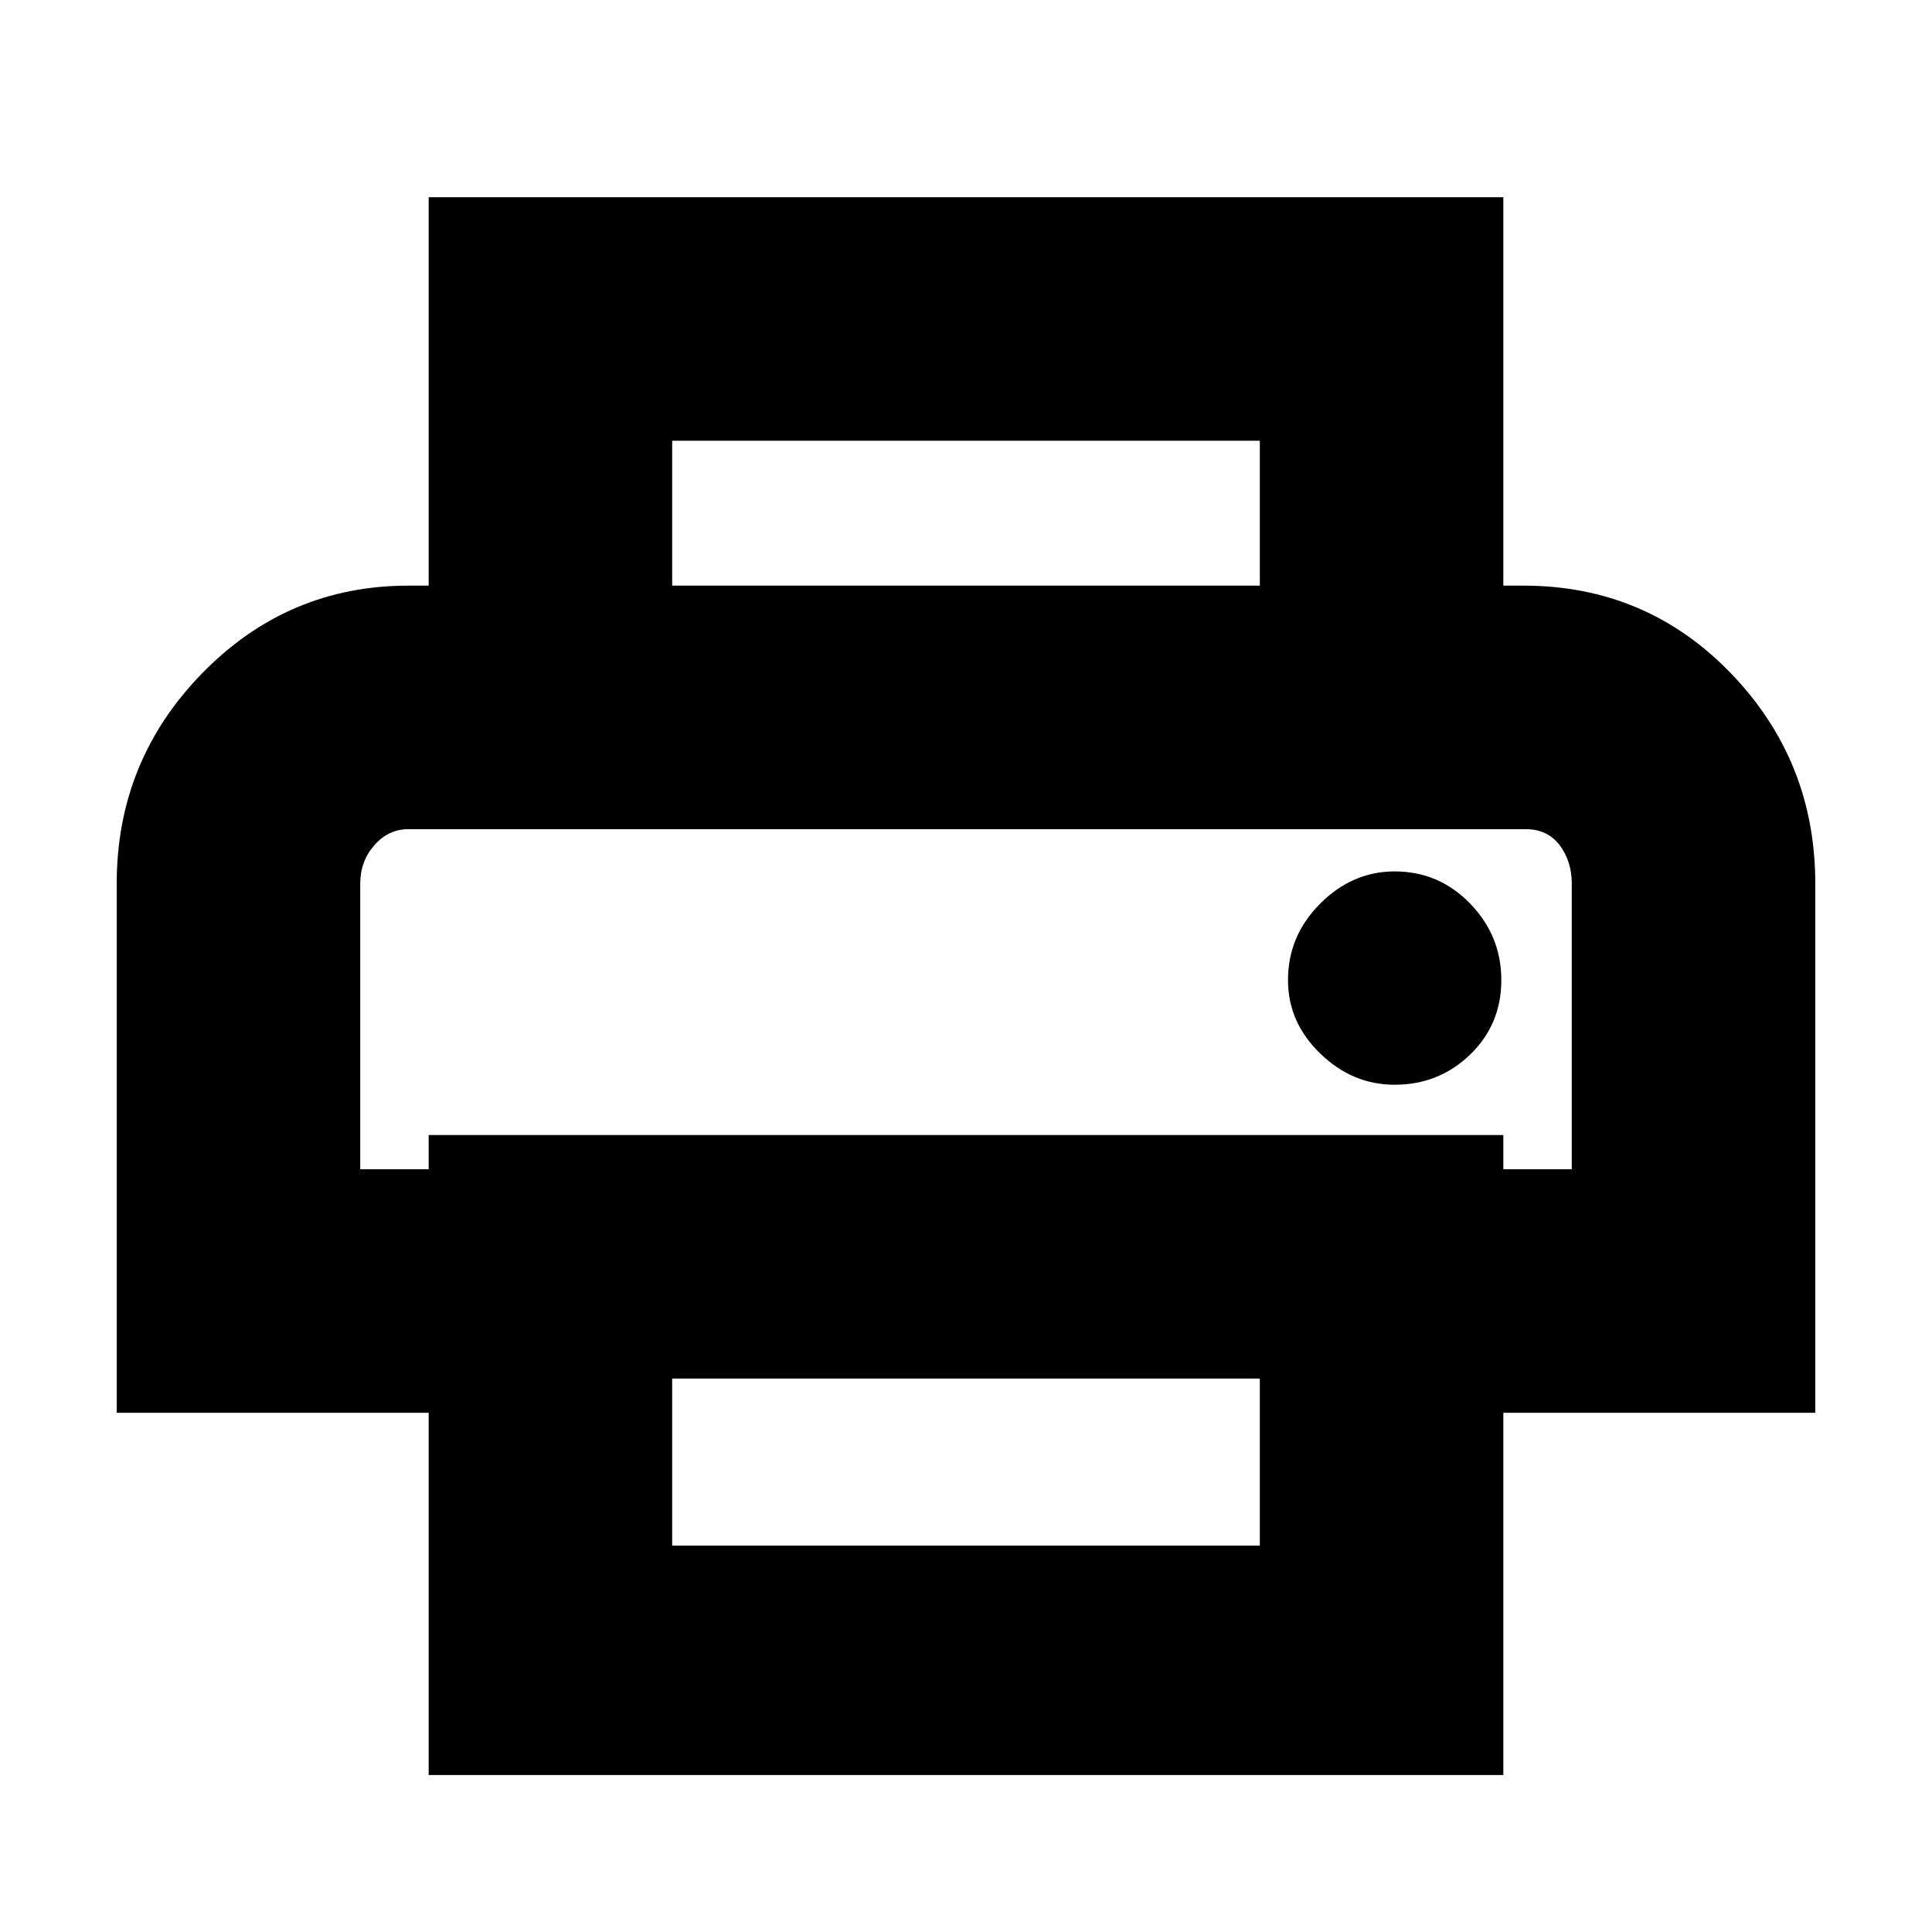 <svg xmlns="http://www.w3.org/2000/svg" height="24" width="24"><path d="M15.65 7.275v-1.8h-7.3v1.8H5.325V2.45h13.35v4.825ZM4.475 10.3h15.05-14.2Zm12.85 3.175q.55 0 .938-.375.387-.375.387-.925t-.387-.95q-.388-.4-.938-.4-.525 0-.925.4t-.4.95q0 .525.4.912.4.388.925.388ZM15.65 19.2v-2.075h-7.3V19.2Zm3.025 2.85H5.325v-4.5H1.45v-6.575q0-1.525 1.063-2.613 1.062-1.087 2.562-1.087h13.85q1.525 0 2.575 1.087 1.05 1.088 1.05 2.613v6.575h-3.875Zm.85-7.525v-3.55q0-.275-.15-.475-.15-.2-.425-.2H5.075q-.25 0-.425.2t-.175.475v3.55h.85V14.1h13.35v.425Z"/></svg>